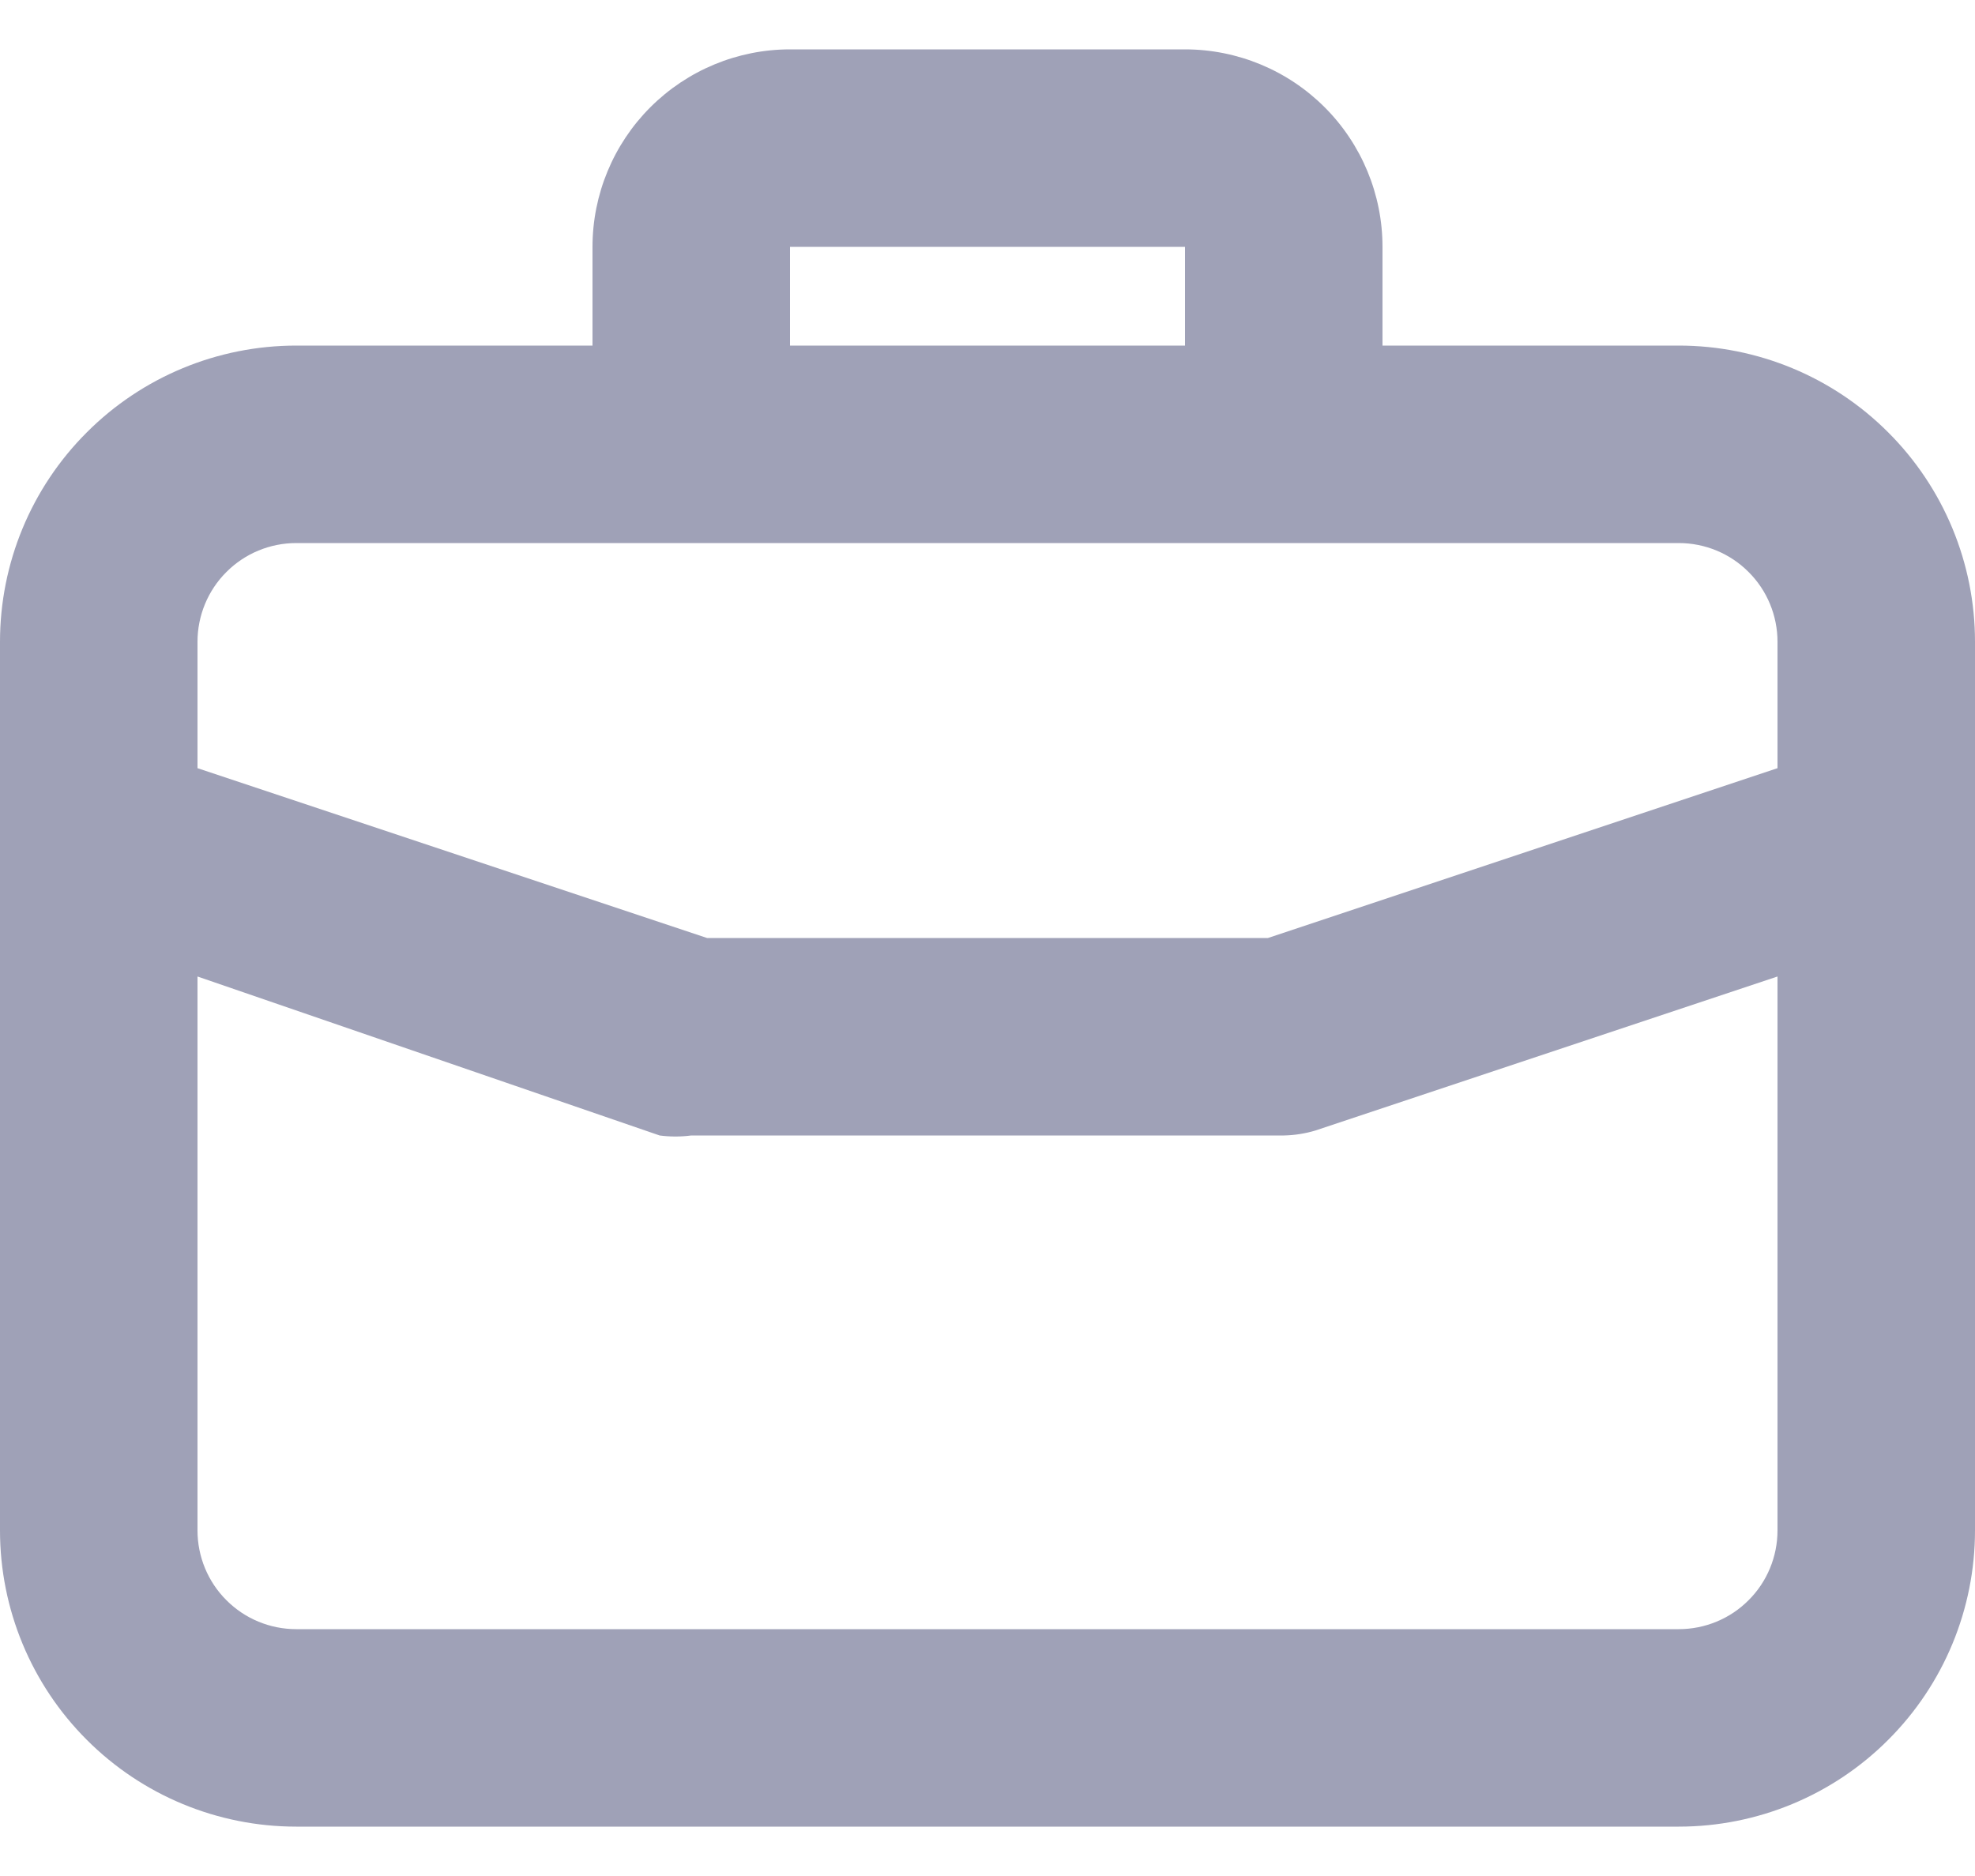 <svg width="20" height="19" viewBox="0 0 20 19" fill="none" xmlns="http://www.w3.org/2000/svg">
<path d="M17 3.5H14V2.5C14 1.97 13.789 1.461 13.414 1.086C13.039 0.711 12.53 0.5 12 0.5H8C7.47 0.5 6.961 0.711 6.586 1.086C6.211 1.461 6 1.97 6 2.5V3.5H3C2.204 3.5 1.441 3.816 0.879 4.379C0.316 4.941 0 5.704 0 6.5V15.5C0 16.296 0.316 17.059 0.879 17.621C1.441 18.184 2.204 18.5 3 18.5H17C17.796 18.5 18.559 18.184 19.121 17.621C19.684 17.059 20 16.296 20 15.5V6.5C20 5.704 19.684 4.941 19.121 4.379C18.559 3.816 17.796 3.5 17 3.5ZM8 2.5H12V3.5H8V2.5ZM18 15.5C18 15.765 17.895 16.02 17.707 16.207C17.52 16.395 17.265 16.5 17 16.5H3C2.735 16.5 2.48 16.395 2.293 16.207C2.105 16.02 2 15.765 2 15.5V9.89L6.68 11.5C6.786 11.514 6.894 11.514 7 11.5H13C13.108 11.498 13.216 11.481 13.32 11.45L18 9.89V15.5ZM18 7.78L12.84 9.5H7.16L2 7.78V6.5C2 6.235 2.105 5.98 2.293 5.793C2.48 5.605 2.735 5.5 3 5.5H17C17.265 5.5 17.52 5.605 17.707 5.793C17.895 5.98 18 6.235 18 6.5V7.78Z" fill="#9FA1B7"/>
</svg>
